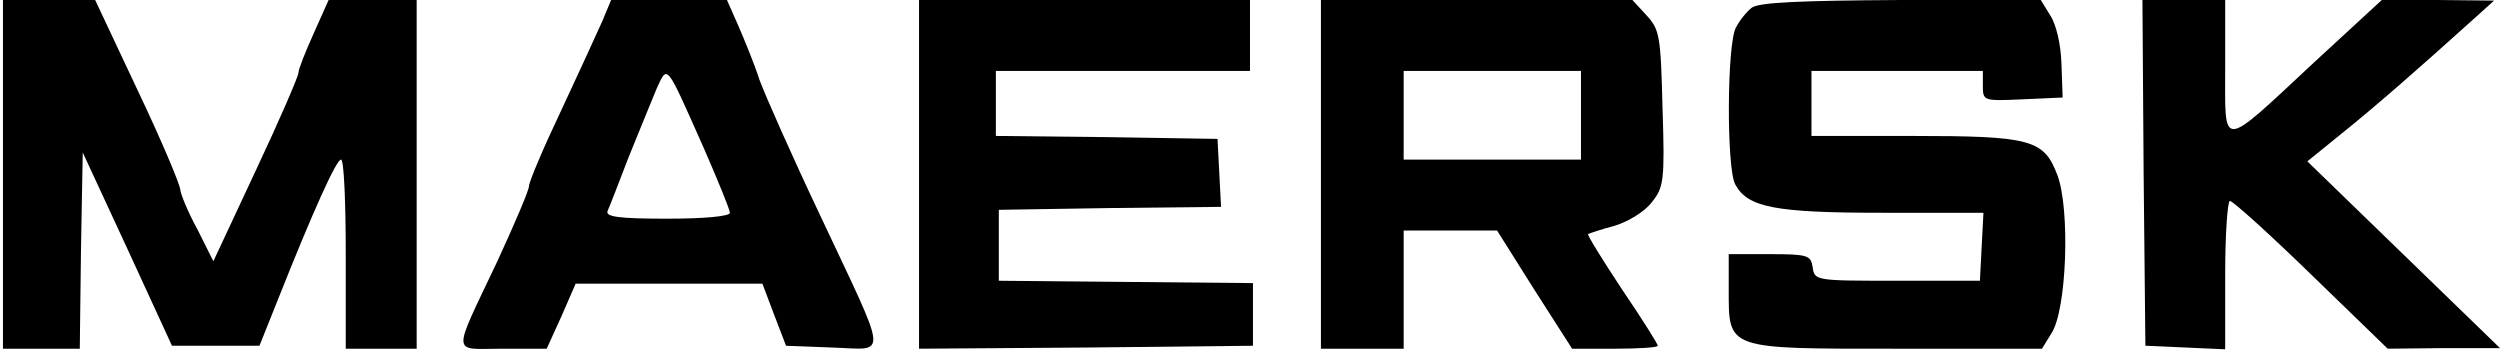 <svg width="564" height="79" viewBox="0 0 564 79" fill="none" xmlns="http://www.w3.org/2000/svg">
<path d="M0.667 39.335V78.668H9.334H18L18.267 56.535L18.667 34.401L28.8 56.268L38.8 78.001H48.667H58.534L62.8 67.335C70.534 47.868 75.867 36.001 76.934 36.001C77.6 36.001 78 45.601 78 57.335V78.668H86H94V39.335V0.001H84.134H74.134L70.8 7.468C68.934 11.601 67.334 15.601 67.334 16.401C67.334 17.201 63.067 27.068 57.734 38.401L48.134 58.935L44.534 51.735C42.4 47.868 40.8 43.868 40.667 42.801C40.667 41.735 36.4 31.601 31.067 20.401L21.467 0.001H11.067H0.667V39.335Z" fill="black"/>
<path d="M135.867 4.802C134.667 7.468 130.534 16.535 126.534 25.068C122.534 33.468 119.334 41.068 119.334 42.002C119.334 42.935 116.134 50.402 112.267 58.802C101.867 80.802 101.734 78.668 113.334 78.668H123.334L126.667 71.335L129.867 64.002H150.934H172.001L174.667 71.068L177.334 78.002L187.734 78.402C200.401 78.802 200.667 81.868 185.067 48.668C178.801 35.468 172.667 21.602 171.334 18.002C170.134 14.268 167.867 8.802 166.534 5.735L164.001 0.002H150.934H137.867L135.867 4.802ZM158.801 33.468C162.001 40.802 164.667 47.335 164.667 48.002C164.667 48.802 158.934 49.335 150.534 49.335C139.734 49.335 136.534 48.935 137.067 47.602C137.467 46.802 139.601 41.202 141.867 35.335C144.267 29.468 147.067 22.535 148.134 20.002C150.667 14.535 150.134 14.002 158.801 33.468Z" fill="black"/>
<path d="M207.334 39.335V78.668L245.067 78.401L282.667 78.001V70.935V63.868L254.001 63.601L225.334 63.335V55.335V47.335L250.401 46.935L275.467 46.668L275.067 38.935L274.667 31.335L249.734 30.935L224.667 30.668V23.335V16.001H253.334H282.001V8.001V0.001H244.667H207.334V39.335Z" fill="black"/>
<path d="M298 39.335V78.668H307.333H316.667V65.335V52.001H327.2H337.733L346.133 65.335L354.667 78.668H364.267C369.6 78.668 374 78.401 374 78.001C374 77.601 370.4 71.868 365.867 65.201C361.467 58.535 358 52.935 358.267 52.801C358.533 52.668 361.2 51.735 364.267 50.935C367.333 50.001 371.067 47.735 372.667 45.601C375.333 42.268 375.6 40.801 375.067 24.401C374.667 8.001 374.4 6.668 371.467 3.468L368.267 0.001H333.067H298V39.335ZM356.667 26.001V36.001H336.667H316.667V26.001V16.001H336.667H356.667V26.001Z" fill="black"/>
<path d="M395.201 1.734C394.001 2.668 392.401 4.668 391.601 6.268C389.601 10.001 389.467 37.868 391.467 41.601C394.267 46.801 400.401 48.001 424.667 48.001H447.467L447.067 55.601L446.667 63.334H428.001C409.601 63.334 409.334 63.334 408.934 60.268C408.534 57.601 407.867 57.334 399.201 57.334H390.001V65.334C390.001 78.934 389.334 78.668 428.001 78.668H460.667L462.801 75.201C466.267 70.001 467.067 47.201 464.134 39.468C461.067 31.468 458.267 30.668 431.201 30.668H408.667V23.334V16.001H428.001H447.334V19.334C447.334 22.801 447.467 22.801 456.401 22.401L465.334 22.001L465.067 14.401C464.934 10.001 463.867 5.468 462.534 3.468L460.401 0.001H428.801C406.134 0.134 396.801 0.534 395.201 1.734Z" fill="black"/>
<path d="M483.601 38.934L484.001 78.001L493.067 78.401L502.001 78.801V62.001C502.001 52.801 502.534 45.334 503.067 45.334C503.734 45.334 512.001 52.801 521.467 62.001L538.667 78.667L551.334 78.534H564.001L542.267 57.467L520.534 36.401L528.267 30.134C535.601 24.267 545.201 15.867 557.334 4.934L562.667 0.134L550.001 0.001H537.334L522.134 14.001C500.667 34.001 502.001 33.867 502.001 15.334V0.001H492.667H483.334L483.601 38.934Z" fill="black"/>
</svg>
